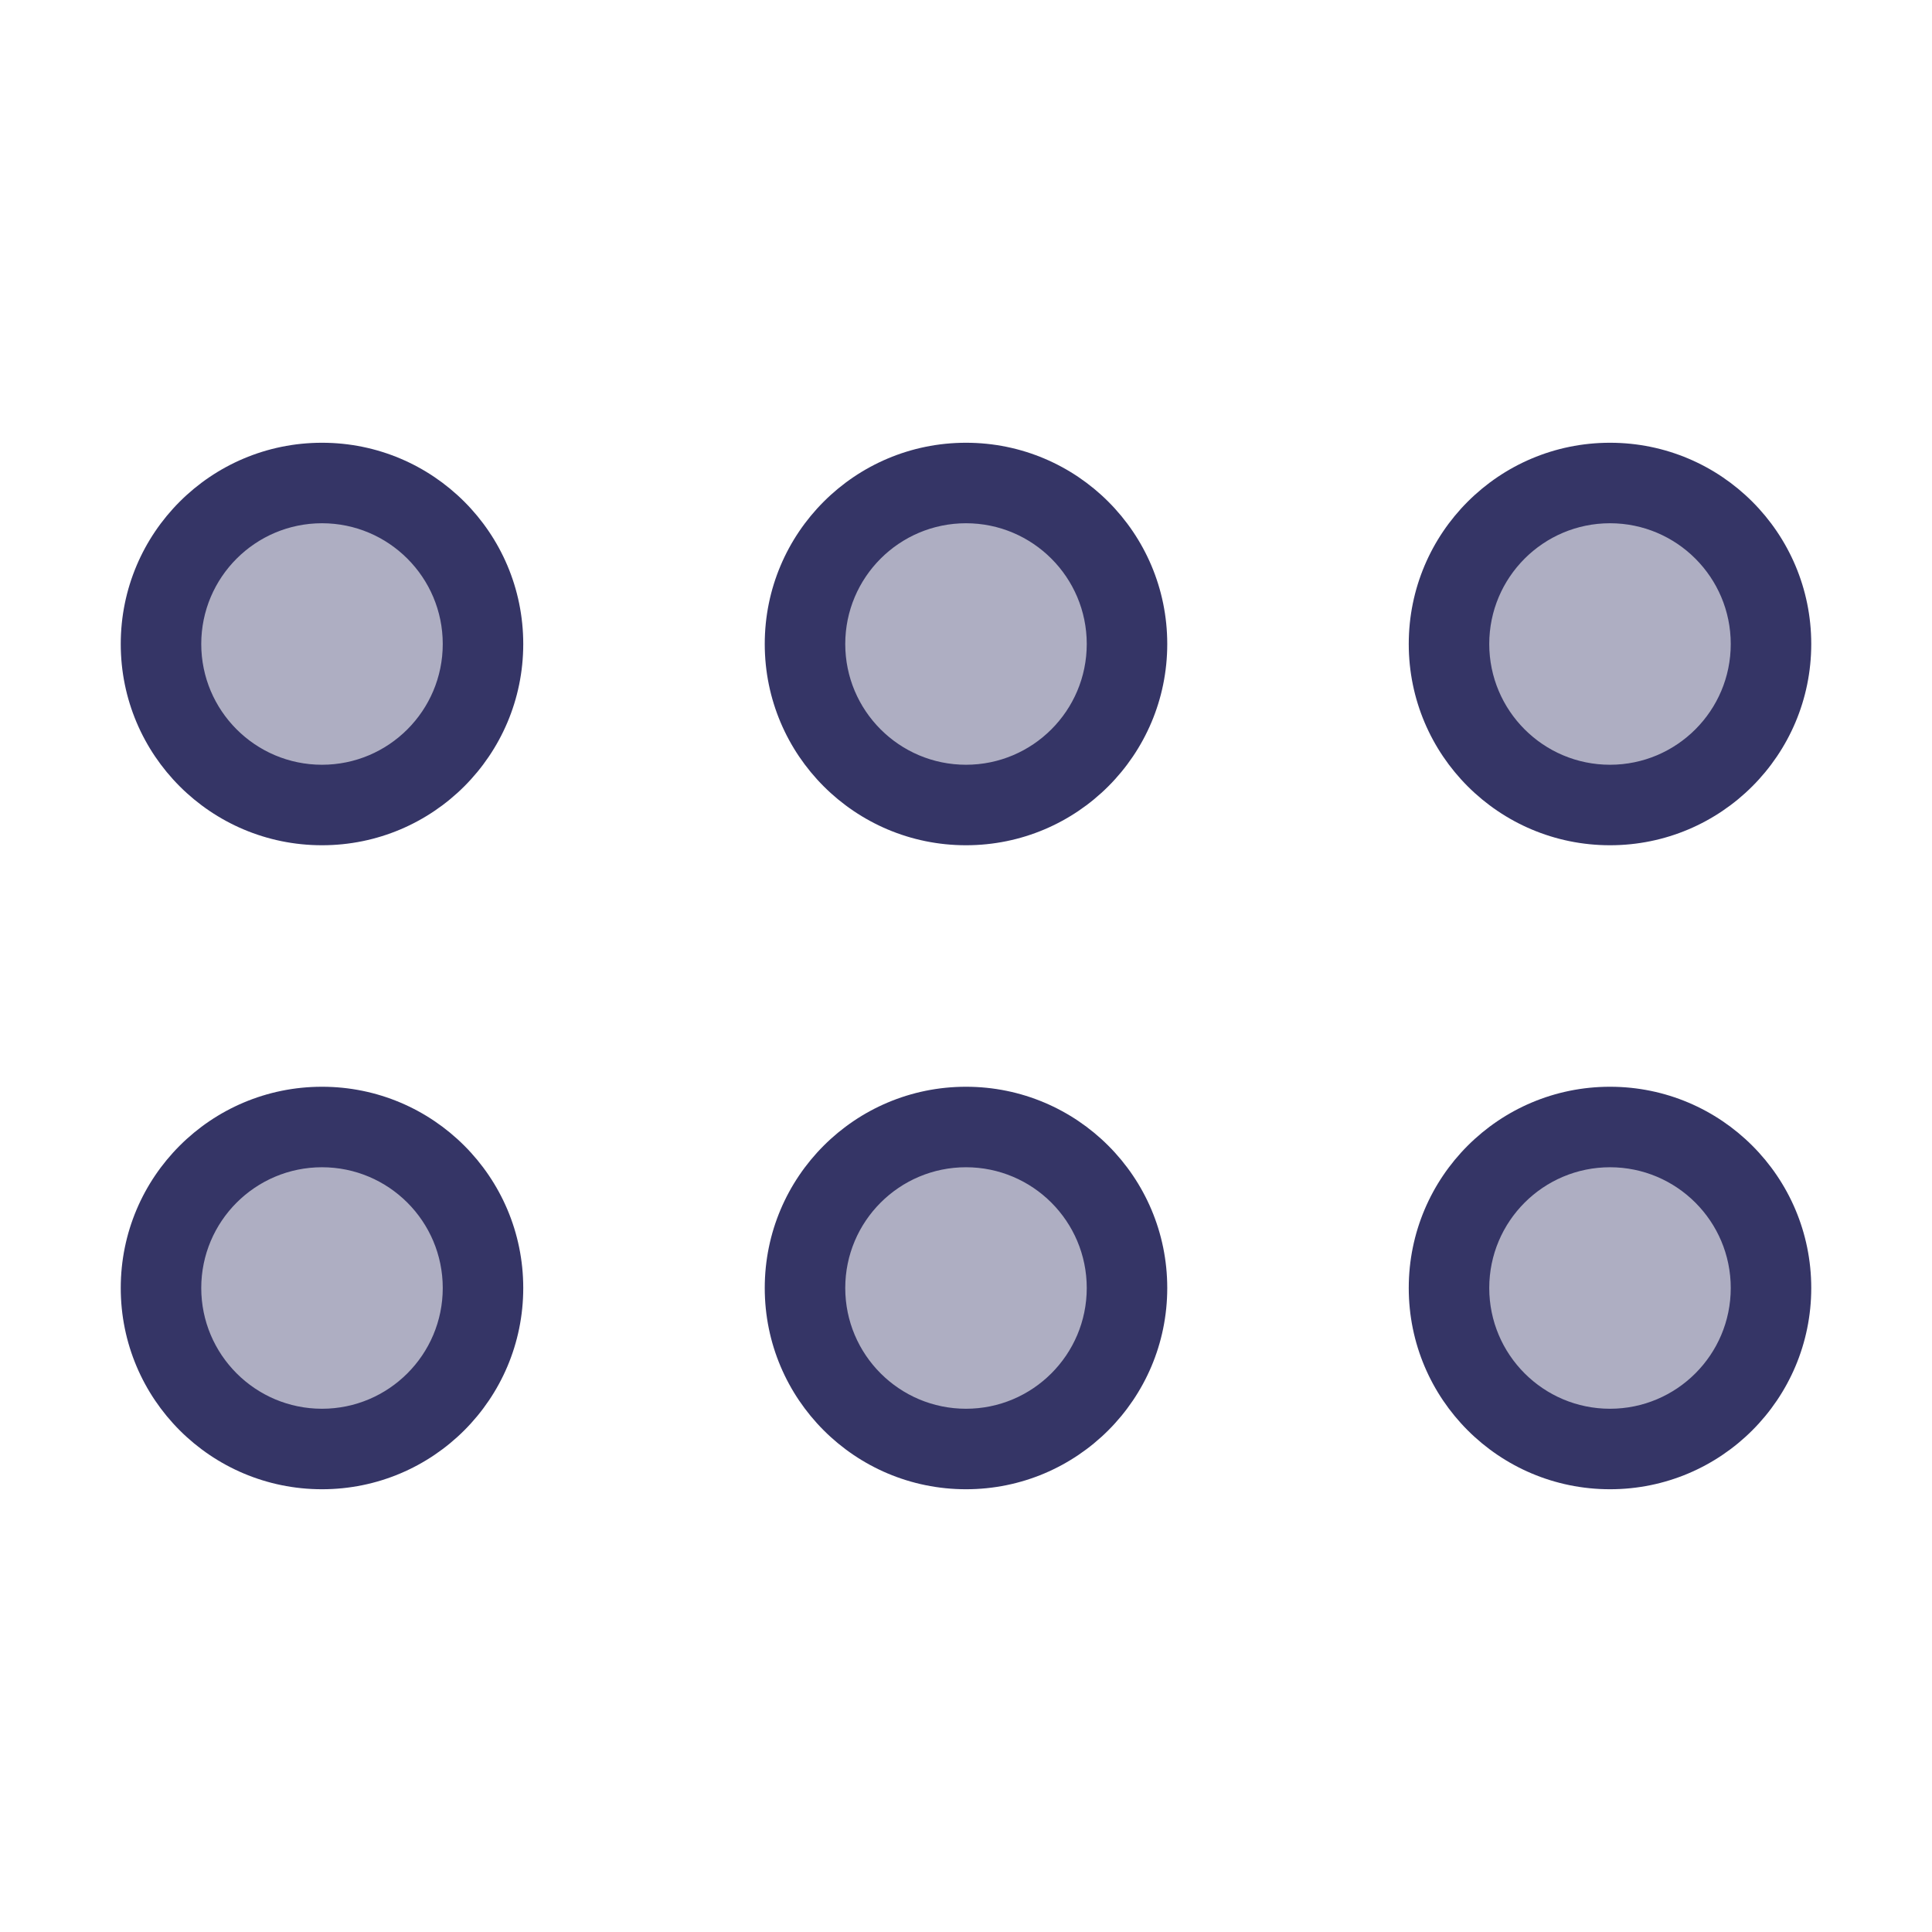<svg width="24" height="24" viewBox="0 0 24 24" fill="none" xmlns="http://www.w3.org/2000/svg">
<g opacity="0.4">
<path d="M22 8C22 6.895 21.105 6 20 6C18.895 6 18 6.895 18 8C18 9.105 18.895 10 20 10C21.105 10 22 9.105 22 8Z" fill="#353566"/>
<path d="M22 16C22 14.895 21.105 14 20 14C18.895 14 18 14.895 18 16C18 17.105 18.895 18 20 18C21.105 18 22 17.105 22 16Z" fill="#353566"/>
<path d="M12 6C13.105 6 14 6.895 14 8C14 9.105 13.105 10 12 10C10.895 10 10 9.105 10 8C10 6.895 10.895 6 12 6Z" fill="#353566"/>
<path d="M6 8C6 6.895 5.105 6 4 6C2.895 6 2 6.895 2 8C2 9.105 2.895 10 4 10C5.105 10 6 9.105 6 8Z" fill="#353566"/>
<path d="M12 14C13.105 14 14 14.895 14 16C14 17.105 13.105 18 12 18C10.895 18 10 17.105 10 16C10 14.895 10.895 14 12 14Z" fill="#353566"/>
<path d="M6 16C6 14.895 5.105 14 4 14C2.895 14 2 14.895 2 16C2 17.105 2.895 18 4 18C5.105 18 6 17.105 6 16Z" fill="#353566"/>
</g>
<path fill-rule="evenodd" clip-rule="evenodd" d="M22.5 8C22.5 6.619 21.381 5.5 20 5.5C18.619 5.5 17.5 6.619 17.5 8C17.5 9.381 18.619 10.5 20 10.5C21.381 10.5 22.5 9.381 22.5 8ZM20 6.5C20.828 6.5 21.5 7.172 21.5 8C21.5 8.828 20.828 9.5 20 9.5C19.172 9.5 18.5 8.828 18.5 8C18.5 7.172 19.172 6.5 20 6.5Z" fill="#353566"/>
<path fill-rule="evenodd" clip-rule="evenodd" d="M22.5 16C22.5 14.619 21.381 13.5 20 13.5C18.619 13.5 17.5 14.619 17.5 16C17.5 17.381 18.619 18.5 20 18.5C21.381 18.5 22.5 17.381 22.5 16ZM20 14.5C20.828 14.5 21.5 15.172 21.5 16C21.5 16.828 20.828 17.5 20 17.5C19.172 17.5 18.5 16.828 18.5 16C18.5 15.172 19.172 14.5 20 14.5Z" fill="#353566"/>
<path fill-rule="evenodd" clip-rule="evenodd" d="M12 5.5C13.381 5.5 14.5 6.619 14.5 8C14.5 9.381 13.381 10.5 12 10.5C10.619 10.5 9.5 9.381 9.5 8C9.5 6.619 10.619 5.5 12 5.5ZM13.5 8C13.5 7.172 12.828 6.5 12 6.5C11.172 6.5 10.5 7.172 10.5 8C10.5 8.828 11.172 9.5 12 9.5C12.828 9.5 13.5 8.828 13.5 8Z" fill="#353566"/>
<path fill-rule="evenodd" clip-rule="evenodd" d="M6.5 8C6.5 6.619 5.381 5.5 4 5.5C2.619 5.5 1.5 6.619 1.5 8C1.5 9.381 2.619 10.5 4 10.5C5.381 10.5 6.5 9.381 6.5 8ZM4 6.5C4.828 6.5 5.5 7.172 5.5 8C5.5 8.828 4.828 9.5 4 9.5C3.172 9.5 2.5 8.828 2.5 8C2.5 7.172 3.172 6.5 4 6.5Z" fill="#353566"/>
<path fill-rule="evenodd" clip-rule="evenodd" d="M12 13.5C13.381 13.5 14.5 14.619 14.5 16C14.5 17.381 13.381 18.5 12 18.5C10.619 18.5 9.5 17.381 9.5 16C9.5 14.619 10.619 13.5 12 13.5ZM13.5 16C13.5 15.172 12.828 14.5 12 14.5C11.172 14.5 10.5 15.172 10.5 16C10.5 16.828 11.172 17.5 12 17.5C12.828 17.5 13.5 16.828 13.5 16Z" fill="#353566"/>
<path fill-rule="evenodd" clip-rule="evenodd" d="M6.5 16C6.5 14.619 5.381 13.5 4 13.5C2.619 13.5 1.5 14.619 1.5 16C1.5 17.381 2.619 18.5 4 18.5C5.381 18.5 6.5 17.381 6.5 16ZM4 14.5C4.828 14.5 5.5 15.172 5.5 16C5.5 16.828 4.828 17.5 4 17.5C3.172 17.5 2.5 16.828 2.5 16C2.5 15.172 3.172 14.5 4 14.5Z" fill="#353566"/>
</svg>
